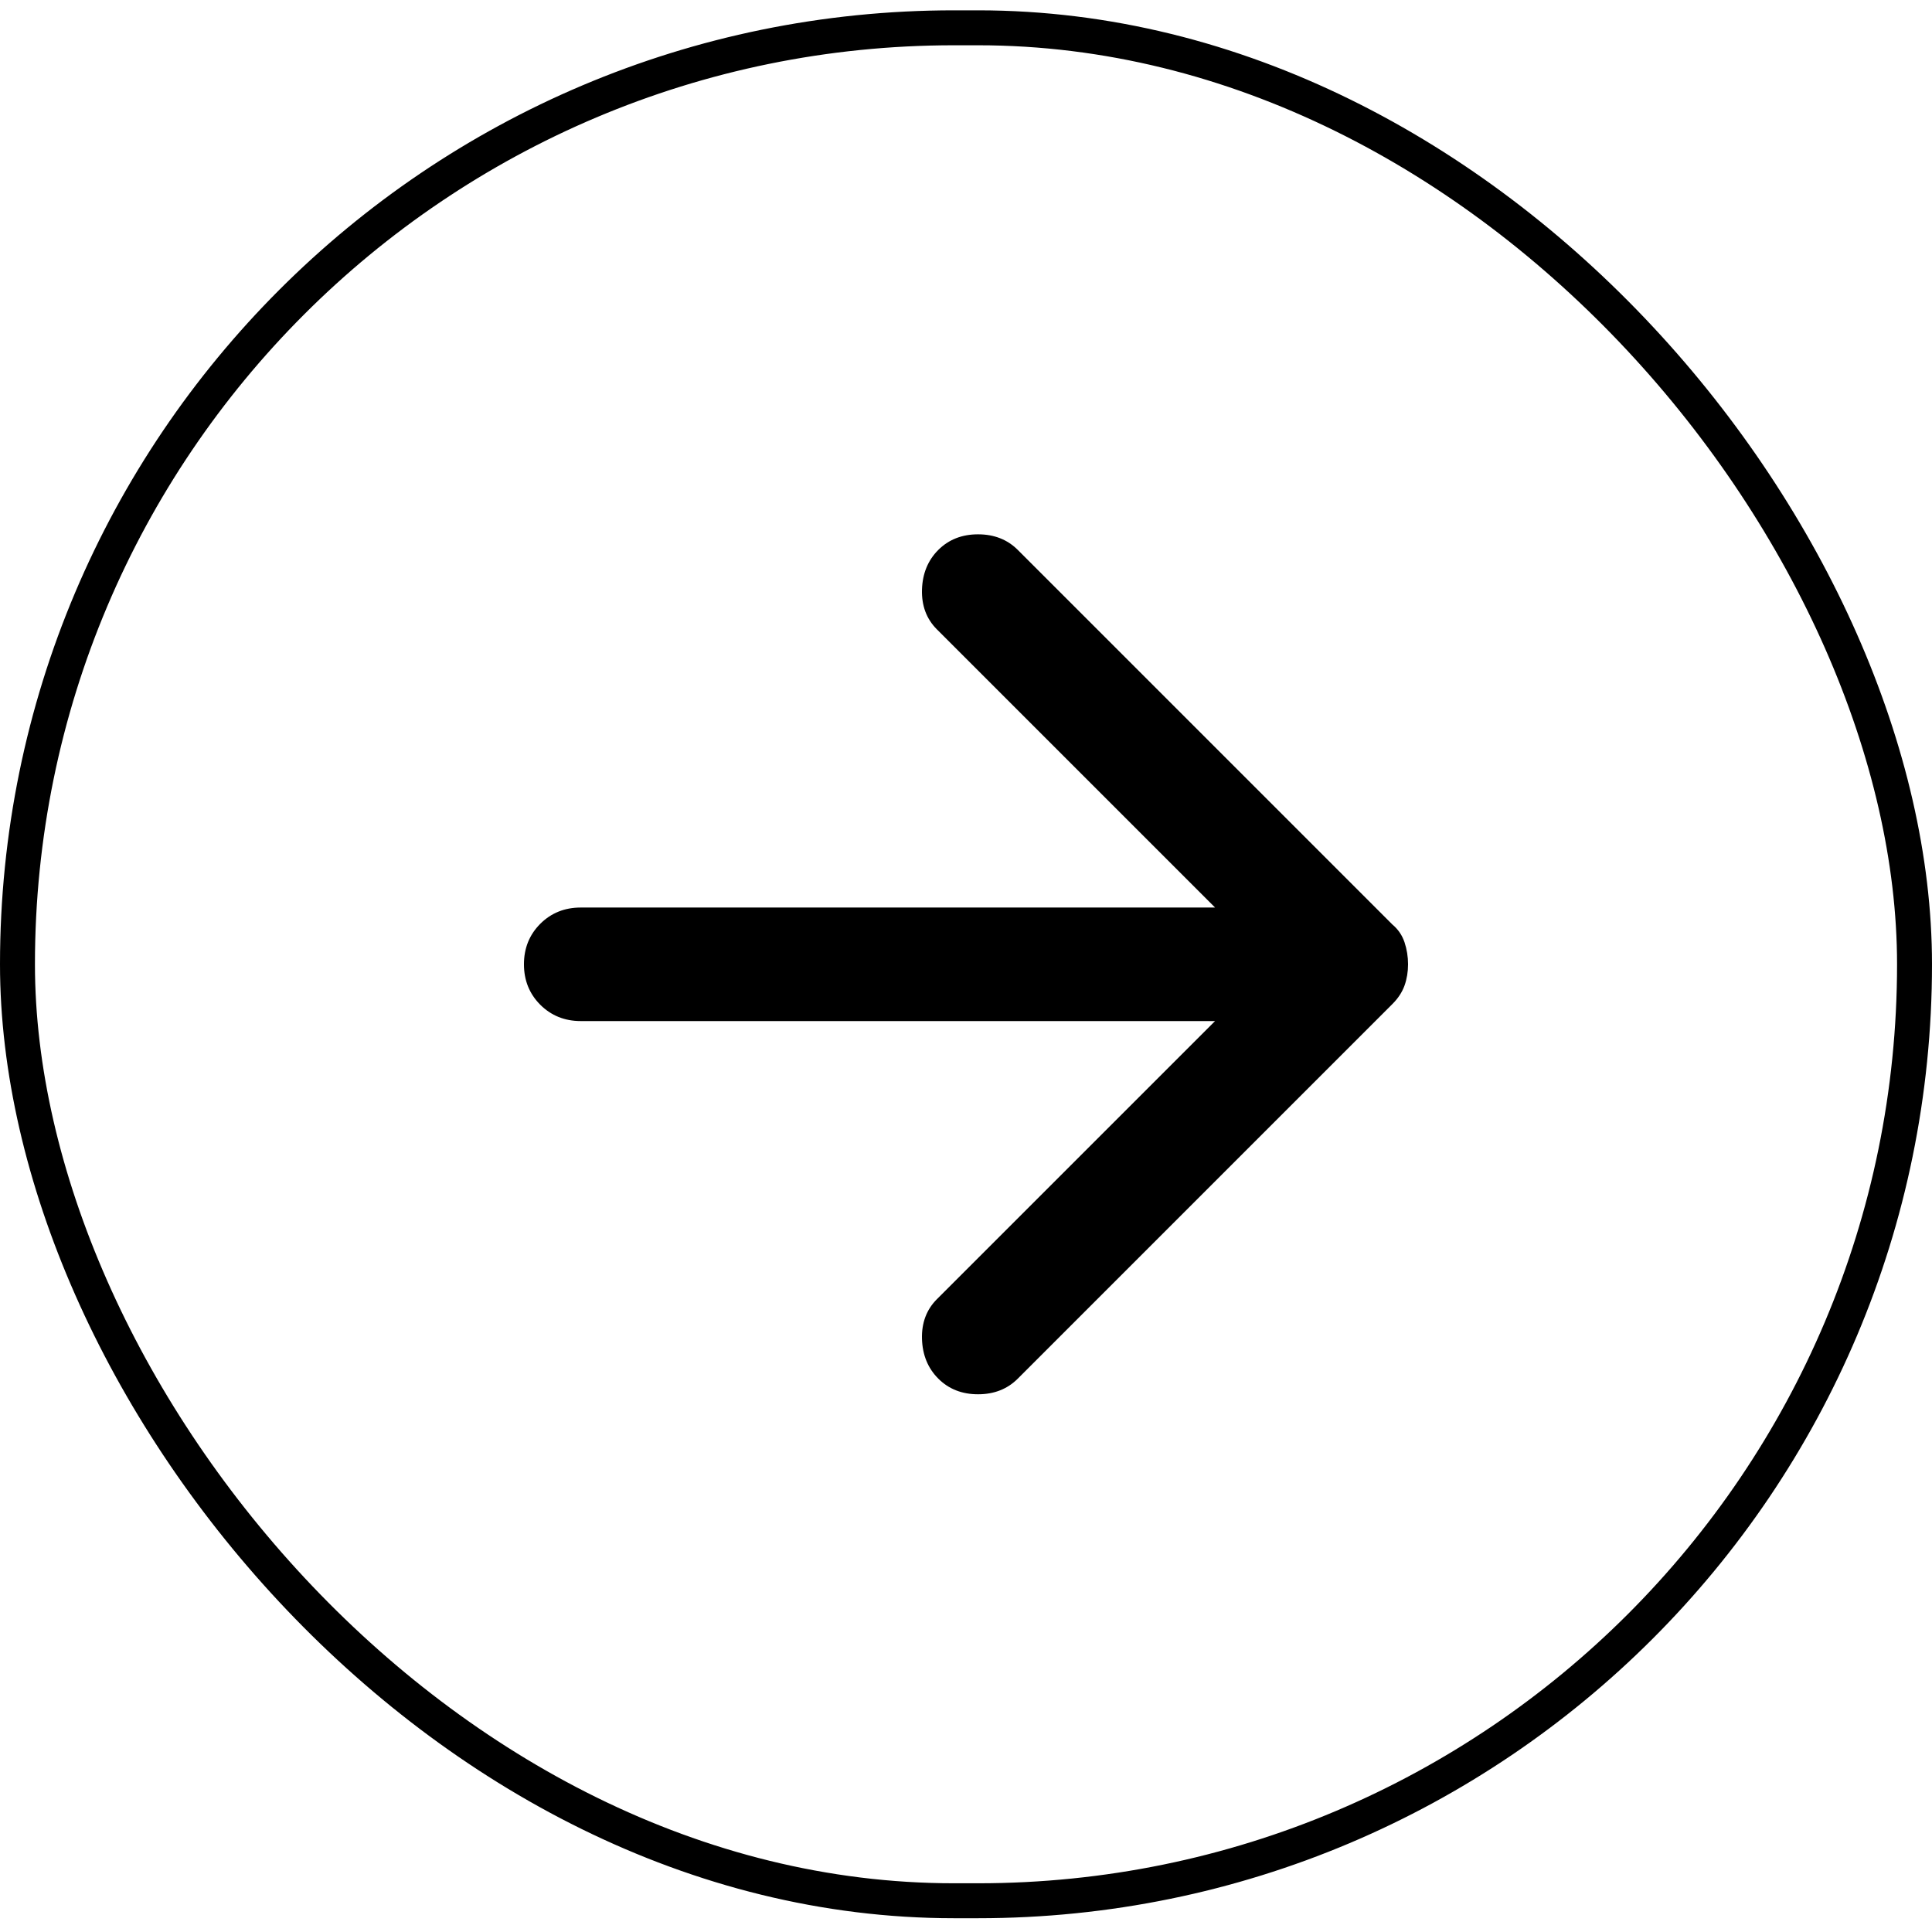 <svg width="46" height="46" viewBox="0 0 46 46" fill="none" xmlns="http://www.w3.org/2000/svg">
<rect x="0.416" y="0.662" width="45.168" height="44.594" rx="22.297" stroke="black" stroke-width="0.832"/>
<path d="M22.341 32.825C22.093 32.577 21.964 32.262 21.952 31.879C21.941 31.496 22.06 31.181 22.307 30.933L28.93 24.311H13.827C13.444 24.311 13.123 24.181 12.863 23.922C12.605 23.663 12.475 23.342 12.475 22.959C12.475 22.576 12.605 22.255 12.863 21.996C13.123 21.737 13.444 21.608 13.827 21.608H28.93L22.307 14.985C22.06 14.738 21.941 14.422 21.952 14.039C21.964 13.656 22.093 13.341 22.341 13.093C22.589 12.846 22.904 12.722 23.287 12.722C23.67 12.722 23.985 12.846 24.233 13.093L33.153 22.013C33.288 22.126 33.384 22.266 33.441 22.435C33.497 22.604 33.525 22.779 33.525 22.959C33.525 23.139 33.497 23.308 33.441 23.466C33.384 23.624 33.288 23.77 33.153 23.905L24.233 32.825C23.985 33.073 23.67 33.197 23.287 33.197C22.904 33.197 22.589 33.073 22.341 32.825Z" fill="black"/>
</svg>
